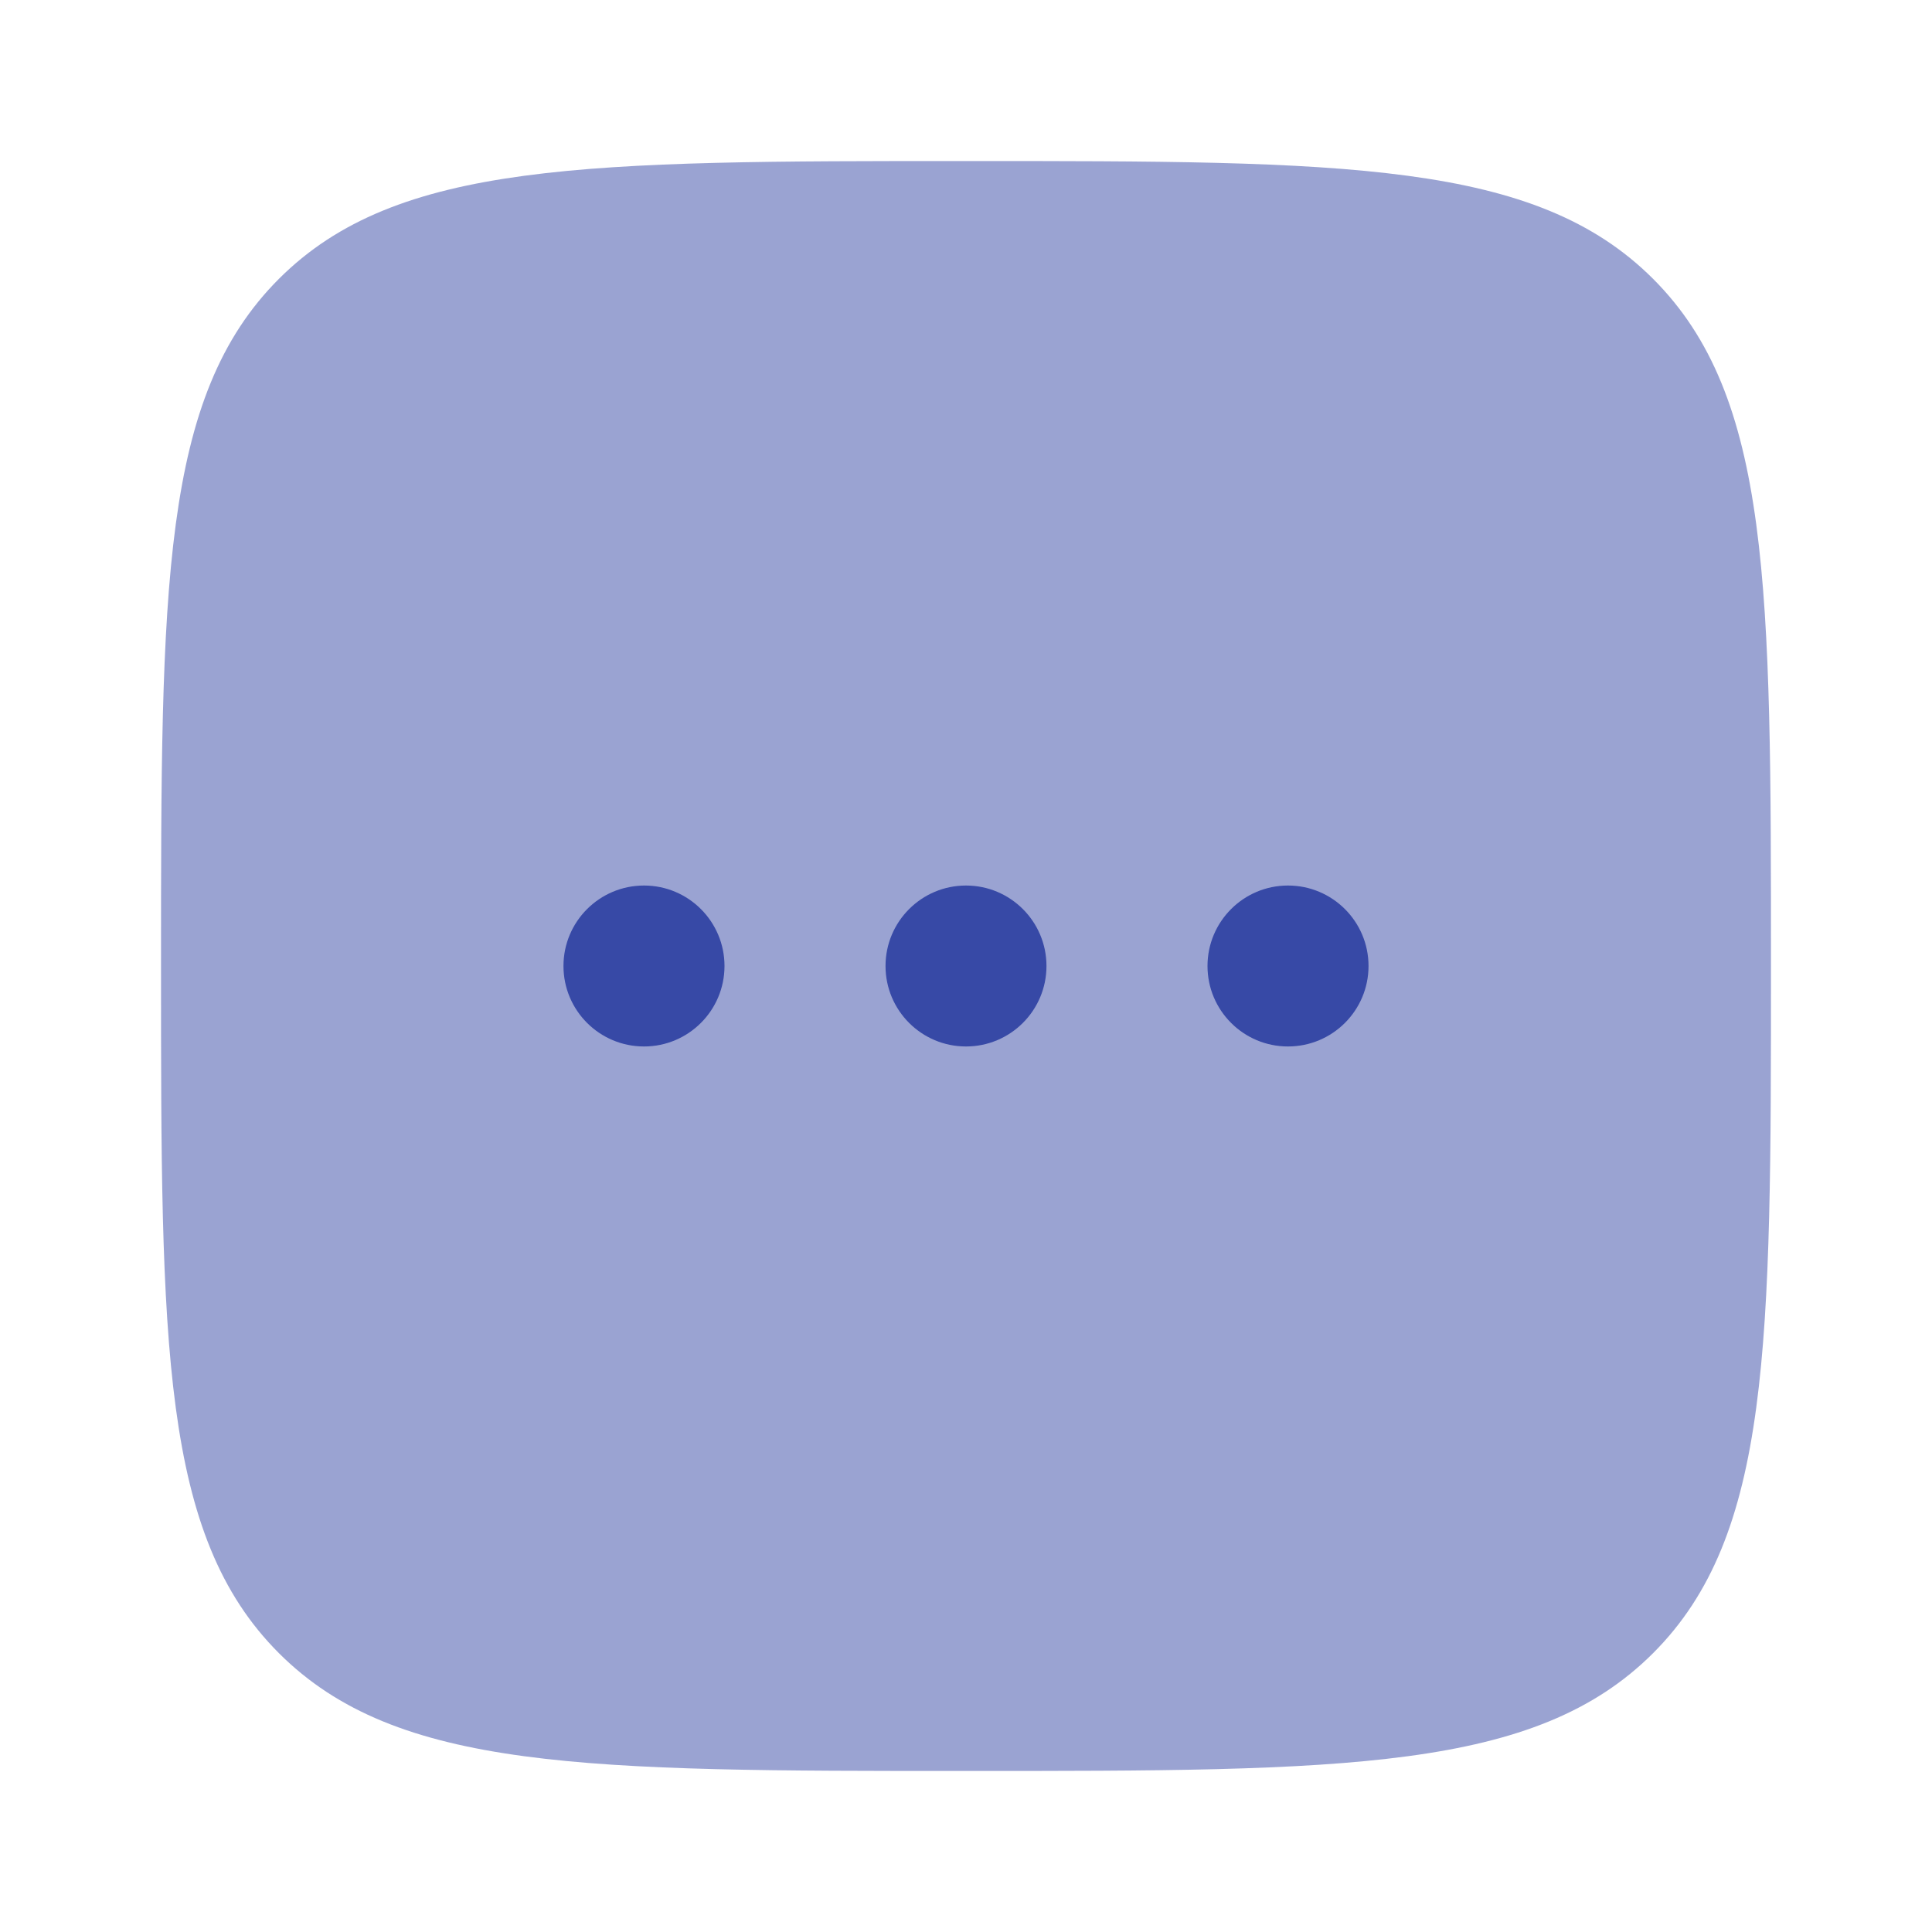 <svg width="26" height="26" viewBox="0 0 26 26" fill="none" xmlns="http://www.w3.org/2000/svg">
<path opacity="0.5" d="M3.753 22.247C5.34 23.833 7.893 23.833 13 23.833C18.107 23.833 20.66 23.833 22.247 22.247C23.833 20.66 23.833 18.107 23.833 13C23.833 7.893 23.833 5.34 22.247 3.753C20.66 2.167 18.107 2.167 13 2.167C7.893 2.167 5.34 2.167 3.753 3.753C2.167 5.34 2.167 7.893 2.167 13C2.167 18.107 2.167 20.66 3.753 22.247Z" fill="#3749A6"/>
<path d="M8.667 14.083C9.265 14.083 9.75 13.598 9.75 13C9.75 12.402 9.265 11.917 8.667 11.917C8.068 11.917 7.583 12.402 7.583 13C7.583 13.598 8.068 14.083 8.667 14.083Z" fill="#3749A6"/>
<path d="M13 14.083C13.598 14.083 14.083 13.598 14.083 13C14.083 12.402 13.598 11.917 13 11.917C12.402 11.917 11.917 12.402 11.917 13C11.917 13.598 12.402 14.083 13 14.083Z" fill="#3749A6"/>
<path d="M17.333 14.083C17.932 14.083 18.417 13.598 18.417 13C18.417 12.402 17.932 11.917 17.333 11.917C16.735 11.917 16.25 12.402 16.25 13C16.25 13.598 16.735 14.083 17.333 14.083Z" fill="#3749A6"/>
</svg>
